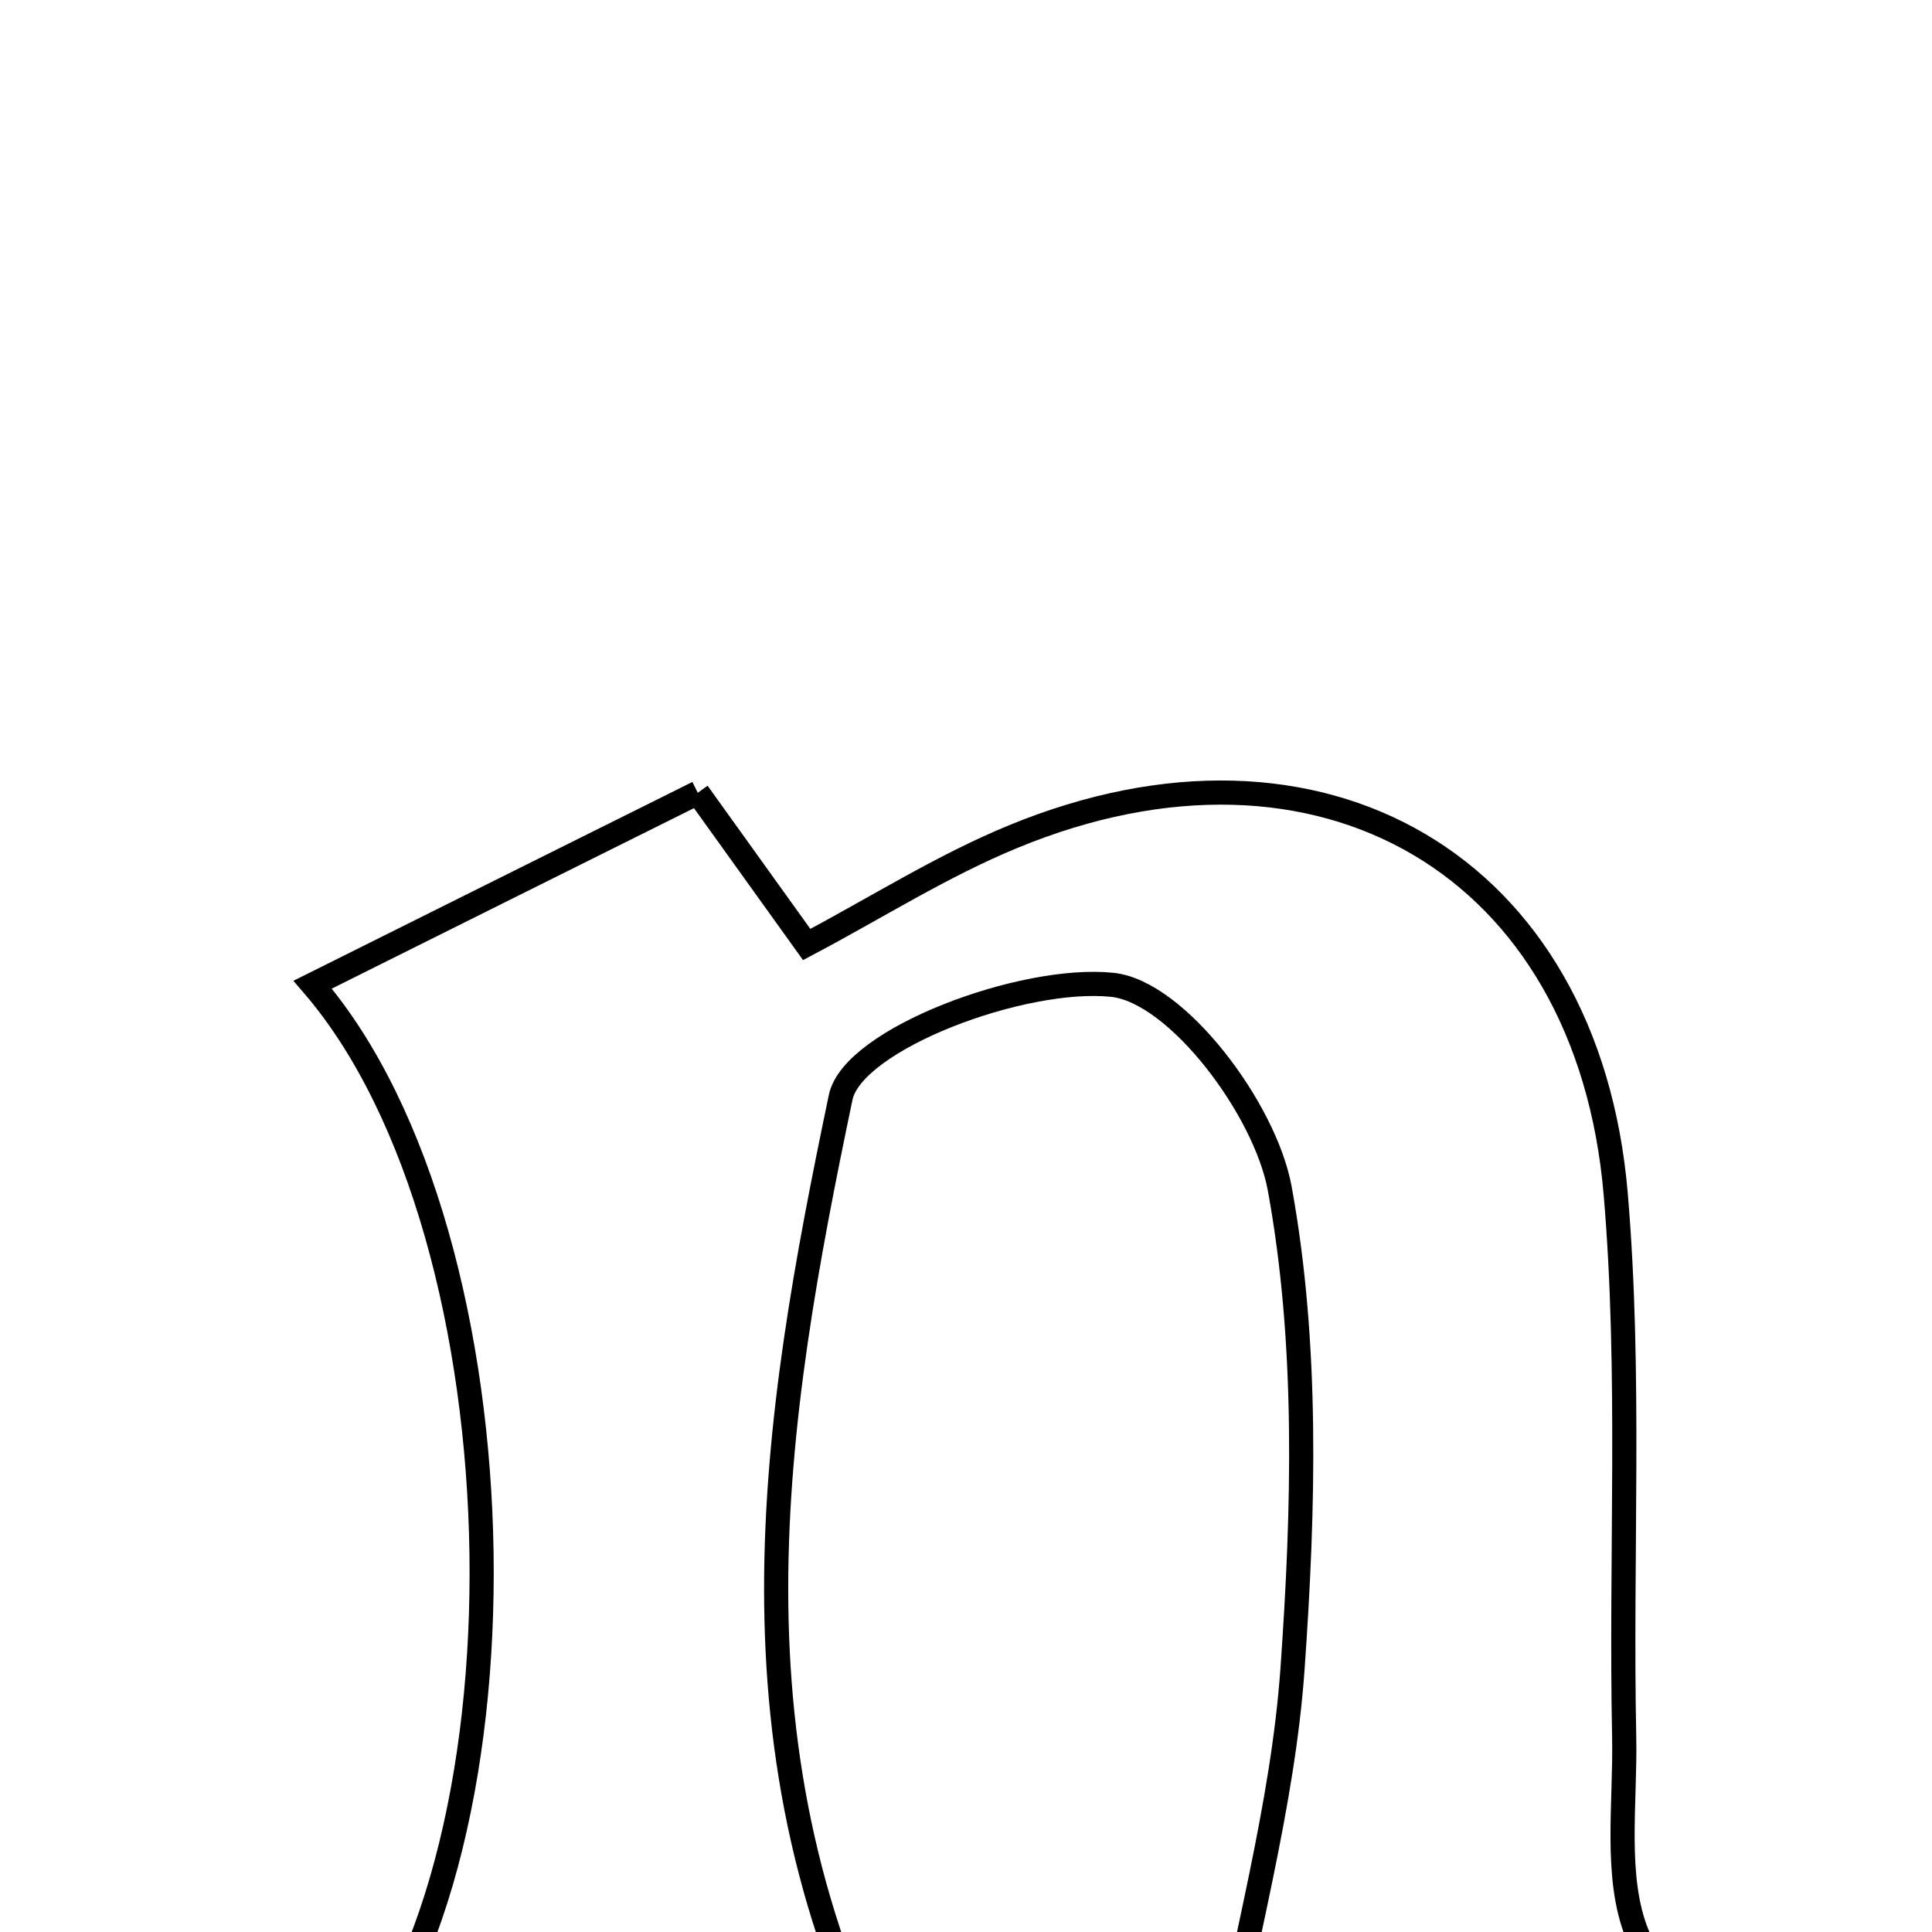<svg xmlns="http://www.w3.org/2000/svg" viewBox="0.0 0.0 24.0 24.0" height="200px" width="200px"><path fill="none" stroke="black" stroke-width=".3" stroke-opacity="1.0"  filling="0" d="M8.668 9.848 C9.127 10.488 9.54 11.063 10.021 11.733 C10.884 11.277 11.701 10.757 12.583 10.394 C16.402 8.818 19.723 10.743 20.071 14.833 C20.261 17.066 20.13 19.326 20.176 21.572 C20.211 23.238 19.608 25.242 23.084 25.234 C22.796 25.579 22.509 25.924 22.22 26.269 C20.944 26.269 19.669 26.269 18.393 26.269 C17.157 26.269 15.921 26.269 15.051 26.269 C15.459 24.11 15.935 22.434 16.056 20.733 C16.196 18.749 16.252 16.701 15.897 14.763 C15.716 13.775 14.621 12.318 13.818 12.234 C12.704 12.117 10.594 12.909 10.443 13.632 C9.602 17.653 8.915 21.794 11.14 25.984 C8.841 25.984 6.507 25.984 4.095 25.984 C6.703 23.328 6.588 15.367 3.884 12.232 C5.479 11.436 7.025 10.666 8.668 9.848"></path></svg>